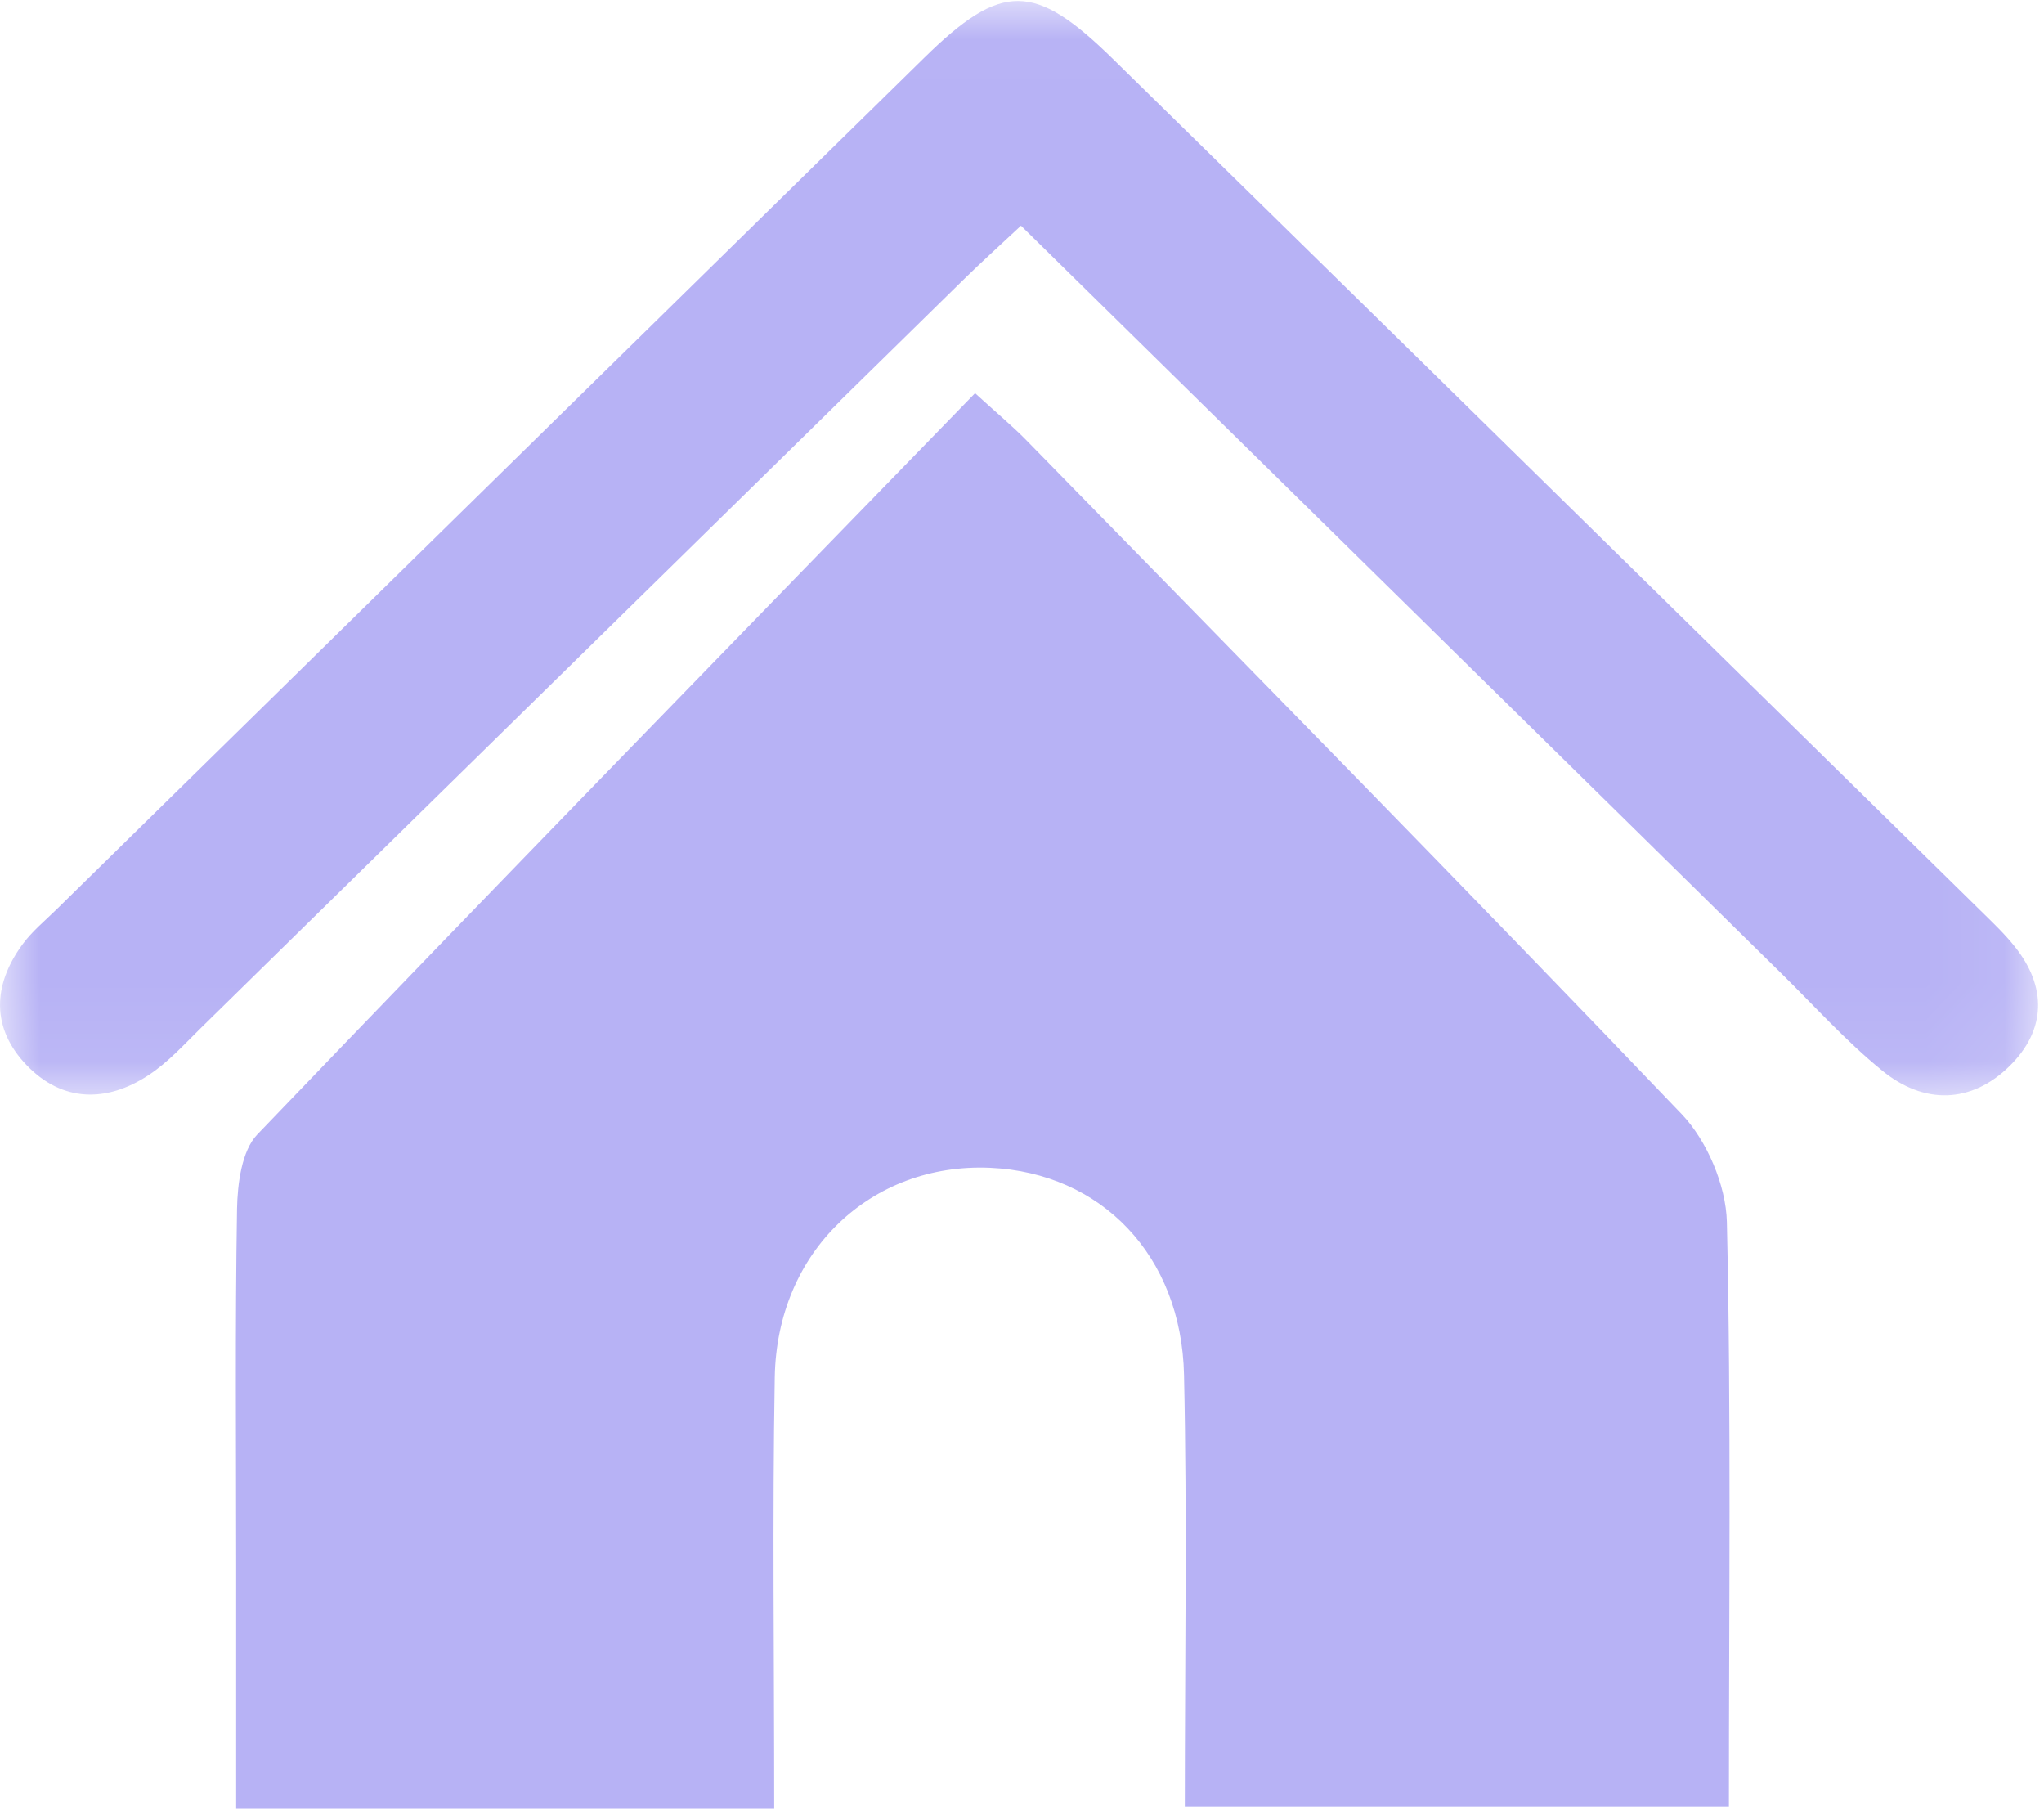 <svg xmlns="http://www.w3.org/2000/svg" xmlns:xlink="http://www.w3.org/1999/xlink" width="26" height="23" viewBox="0 0 26 23">
    <defs>
        <path id="a" d="M0 .012h25.924V13.93H0z"/>
    </defs>
    <g fill="none" fill-rule="evenodd">
        <path fill="#B7B2F5" d="M9.848 23H3.004v-3.093c0-1.512-.014-3.024.011-4.535.006-.32.06-.737.256-.943C6.284 11.286 9.324 8.17 12.403 5c.261.24.468.41.656.602 2.785 2.849 5.58 5.687 8.333 8.567.32.336.563.904.574 1.371.056 2.451.026 4.904.026 7.43h-6.921c0-1.845.03-3.665-.01-5.483-.032-1.523-1.054-2.573-2.466-2.636-1.517-.066-2.712 1.064-2.74 2.662-.031 1.793-.007 3.587-.007 5.487"/>
        <g>
            <mask id="b" fill="#fff">
                <use xlink:href="#a"/>
            </mask>
            <path fill="#B7B2F5" d="M12.987 2.87c-.264.247-.504.463-.734.689-3.234 3.171-6.466 6.345-9.7 9.516-.212.208-.416.435-.663.597-.537.354-1.1.342-1.55-.125-.45-.467-.436-1.014-.057-1.533.12-.166.286-.302.435-.448C4.398 7.955 8.076 4.343 11.757.734c.984-.965 1.4-.965 2.4.016 3.682 3.608 7.36 7.221 11.039 10.833.148.146.301.29.43.452.417.52.398 1.065-.061 1.519-.489.483-1.092.495-1.624.06-.461-.375-.862-.822-1.287-1.24L12.987 2.87" mask="url(#b)"/>
        </g>
    </g>
</svg>
